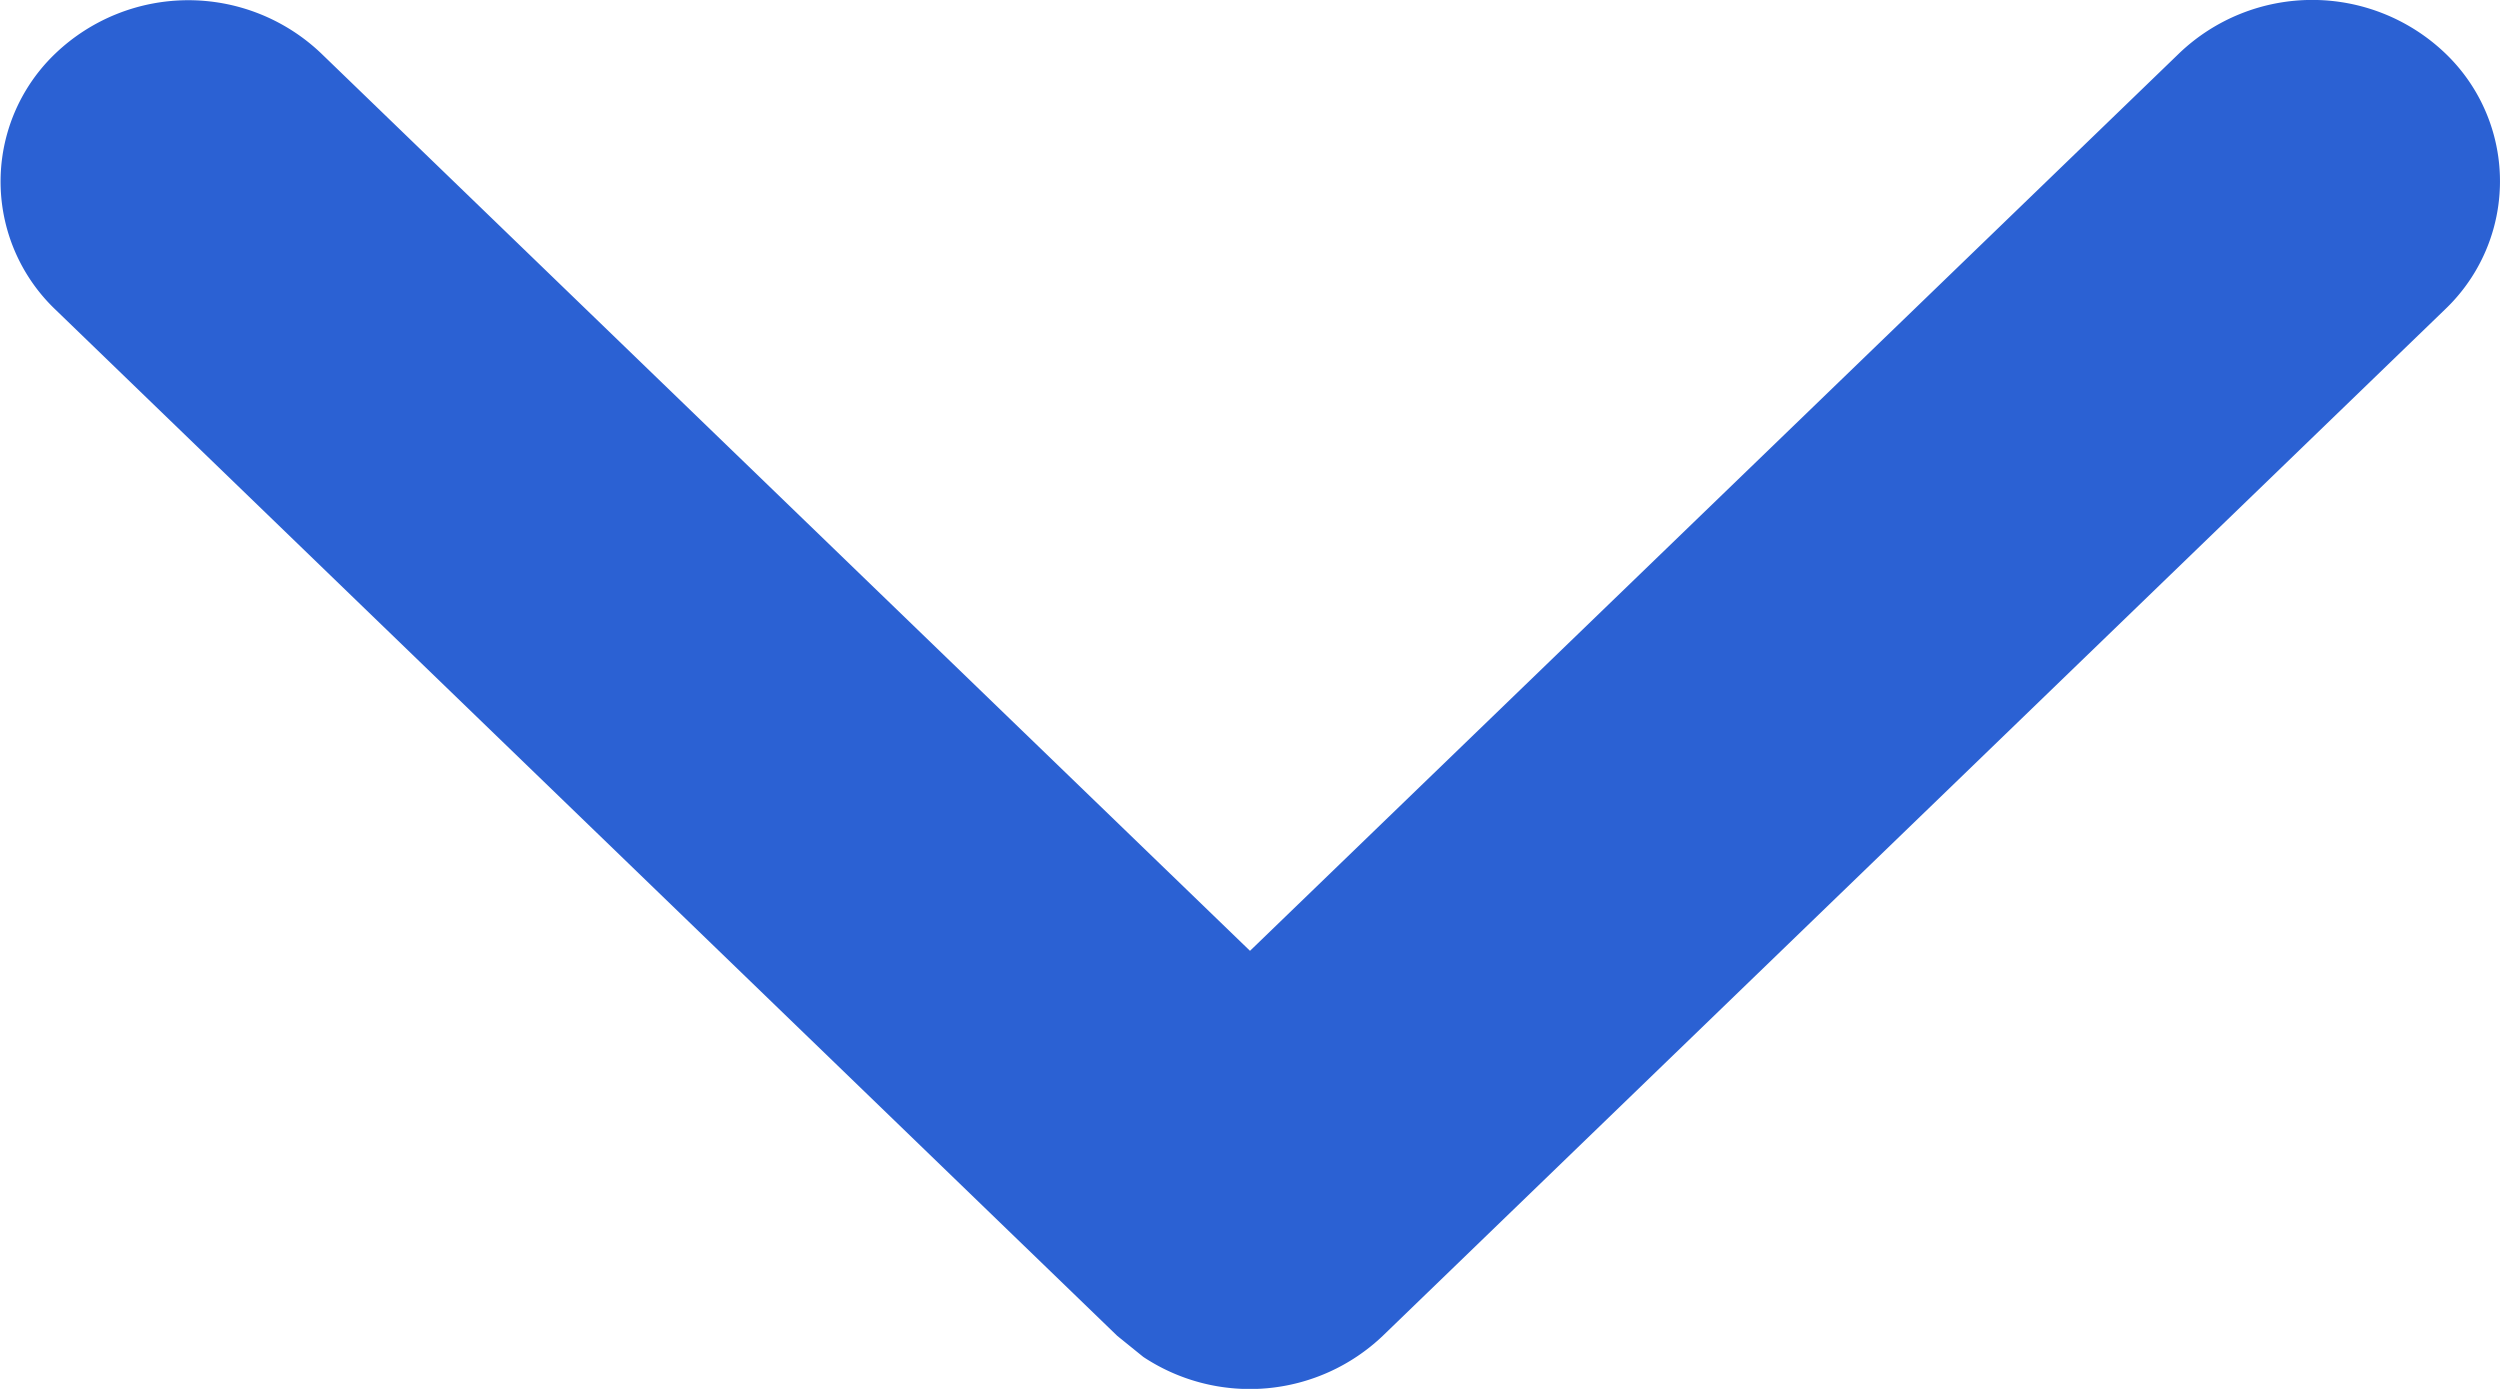 <svg id="Arrow_4" xmlns="http://www.w3.org/2000/svg" width="9" height="5" viewBox="0 0 9 5">
  <g id="Artboard" transform="translate(-122 -55)">
    <g id="Stacked-Group" transform="translate(92 55)">
      <path id="chevron" d="M30.2,1.115a.637.637,0,0,1,0-.923.693.693,0,0,1,.956,0L34.5,3.423,37.846.191a.693.693,0,0,1,.956,0,.637.637,0,0,1,0,.923L34.978,4.809a.694.694,0,0,1-.862.076l-.094-.076Z" fill="#2b61d3" fill-rule="evenodd"/>
    </g>
  </g>
</svg>
